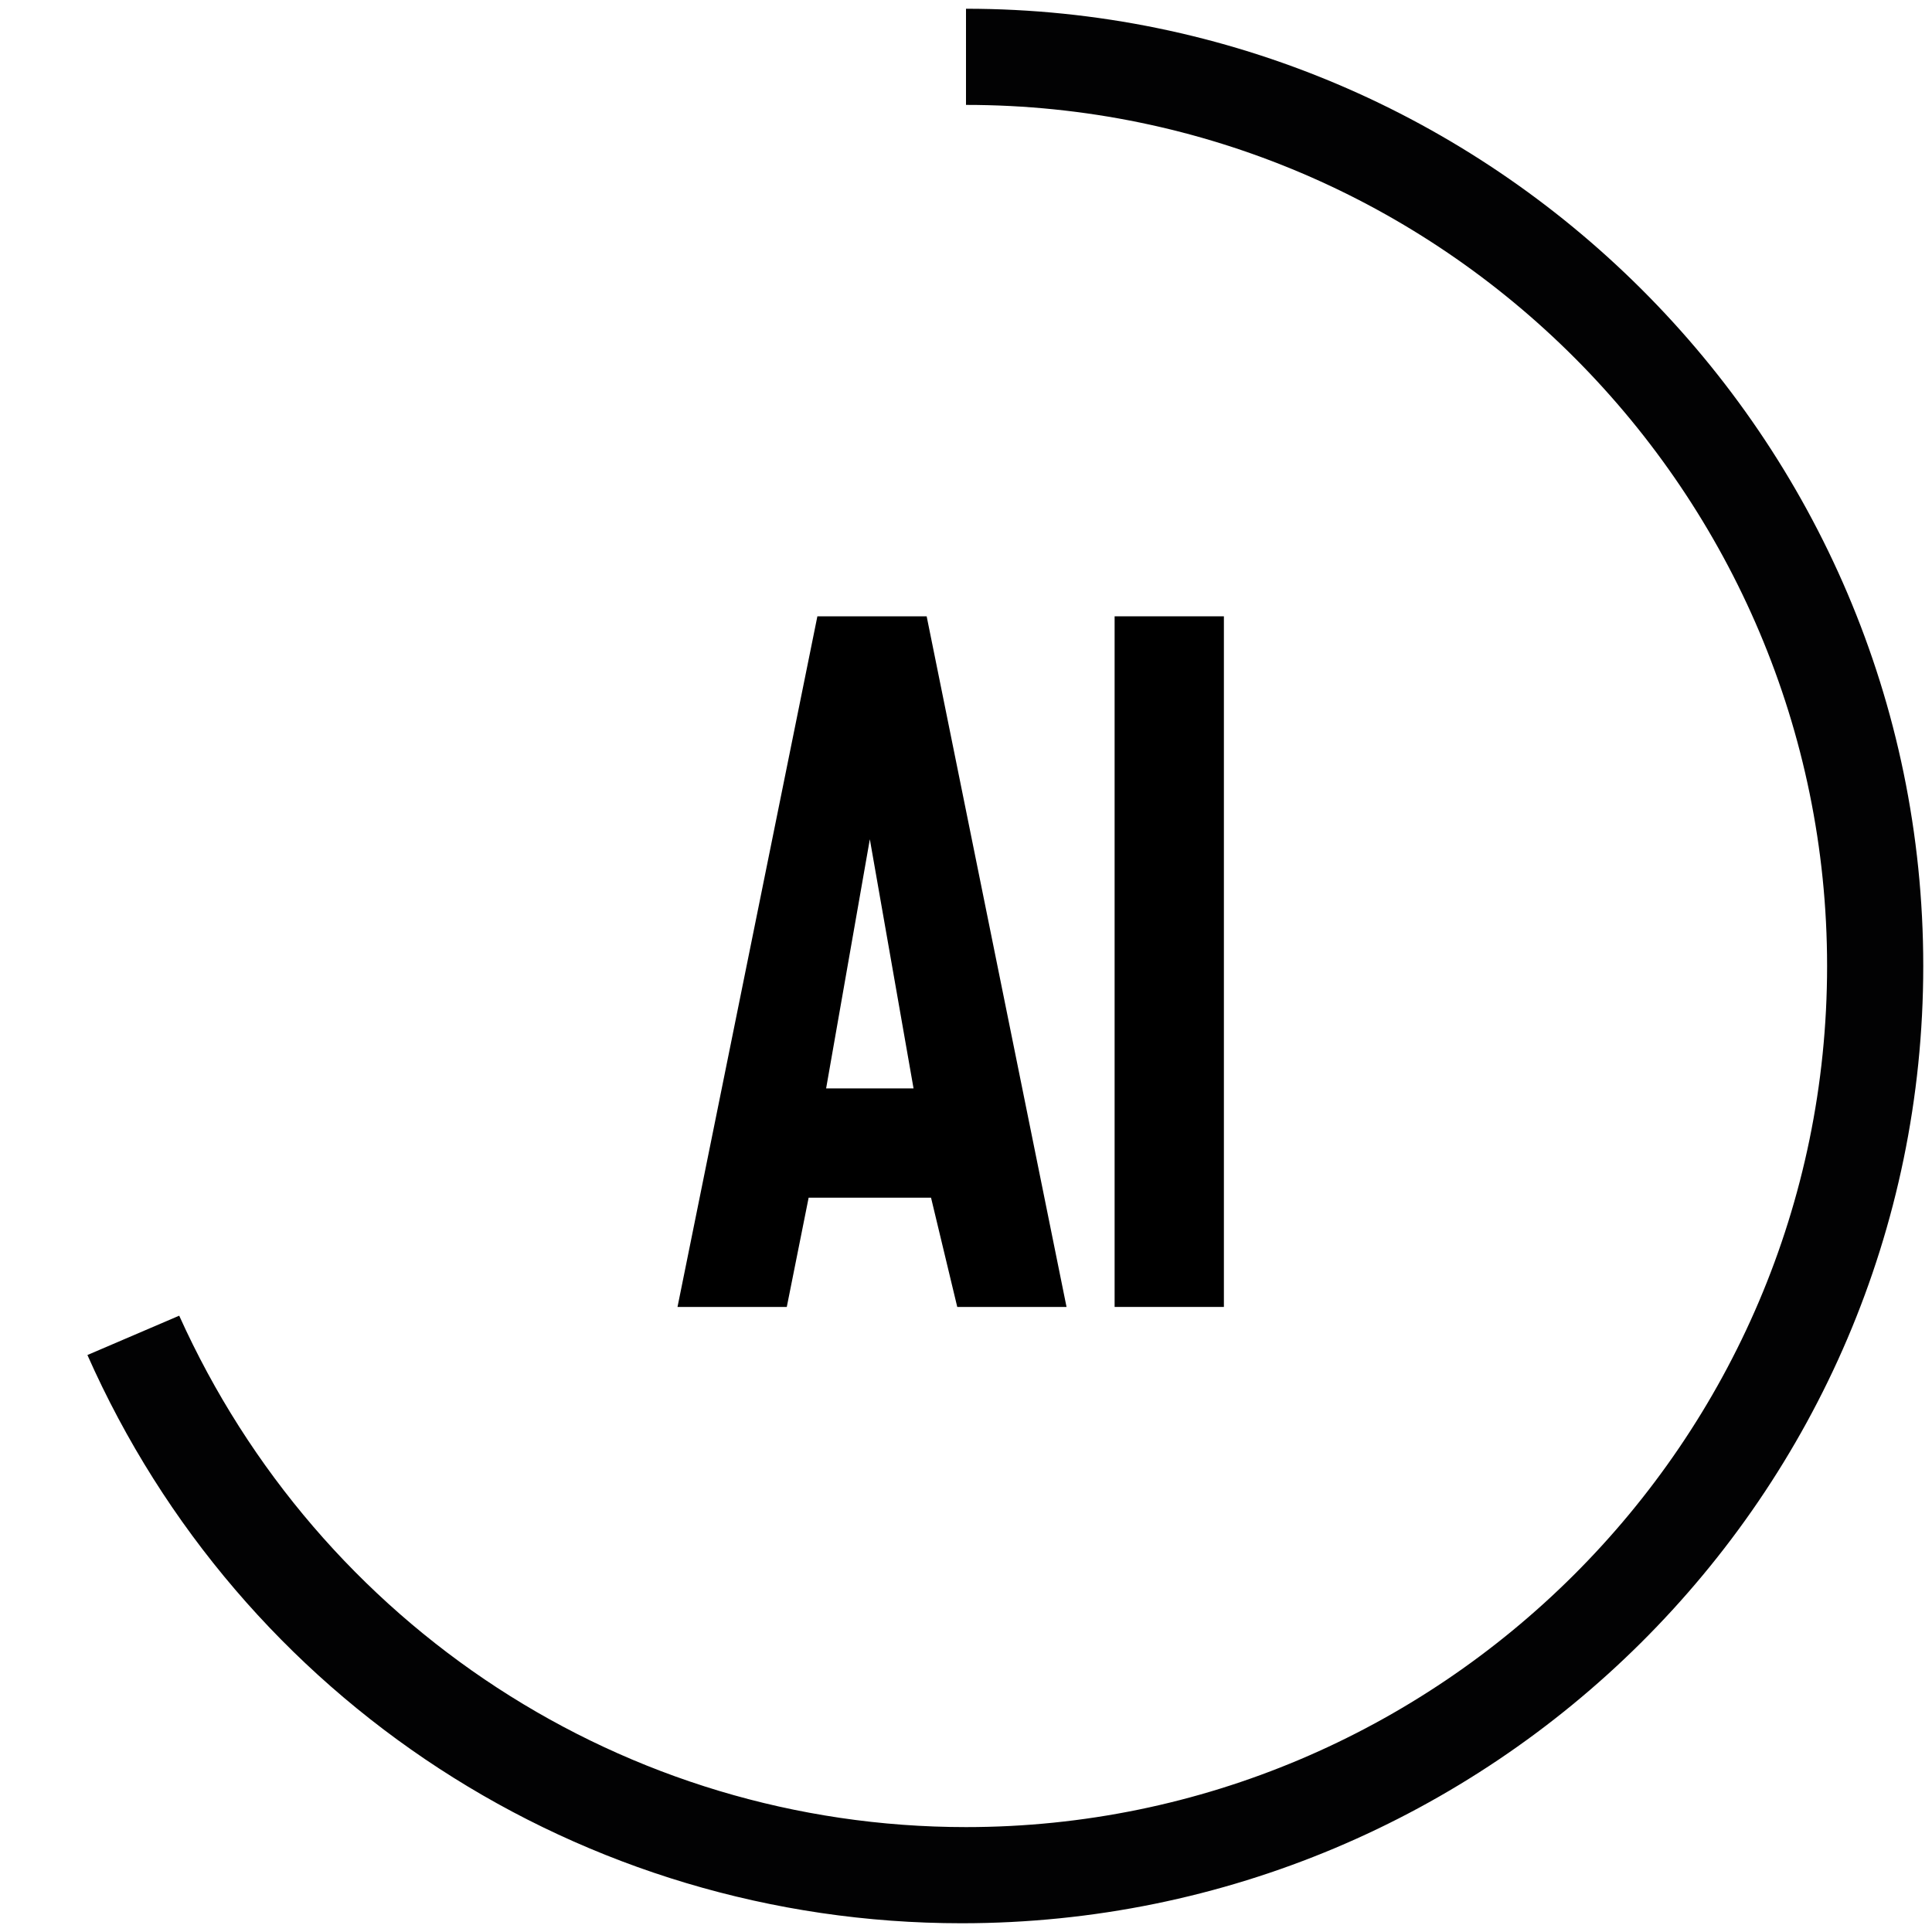 <?xml version="1.0" encoding="utf-8"?>
<!-- Generator: Adobe Illustrator 24.3.0, SVG Export Plug-In . SVG Version: 6.00 Build 0)  -->
<svg version="1.1" id="Calque_1" xmlns="http://www.w3.org/2000/svg" xmlns:xlink="http://www.w3.org/1999/xlink" x="0px" y="0px"
	 viewBox="0 0 44.2 44.2" style="enable-background:new 0 0 44.2 44.2;" xml:space="preserve">
<style type="text/css">
	.st0{clip-path:url(#SVGID_2_);}
	.st1{fill:#020203;}
</style>
<g>
	<defs>
		<rect id="SVGID_1_" x="-8.1" y="-7.7" width="62.2" height="52.9"/>
	</defs>
	<clipPath id="SVGID_2_">
		<use xlink:href="#SVGID_1_"  style="overflow:visible;"/>
	</clipPath>
	<g class="st0">
		<path class="st1" d="M22,44c-8.7,0-16.5-5.1-20-13l2.1-0.9c3.2,7.1,10.2,11.7,18,11.7c10.8,0,19.7-8.8,19.7-19.7
			c0-10.8-8.8-19.7-19.7-19.7V0.2C34.1,0.2,44,10,44,22.1C44,34.2,34.1,44,22,44z"/>
	</g>
</g>
<g>
	<path d="M21.3,27.4h-2.8L18,29.9h-2.5l3.2-15.8h2.5l3.2,15.8h-2.5L21.3,27.4z M20.9,24.9l-1-5.7l-1,5.7H20.9z"/>
	<path d="M28,29.9h-2.5V14.1H28V29.9z"/>
</g>
</svg>
